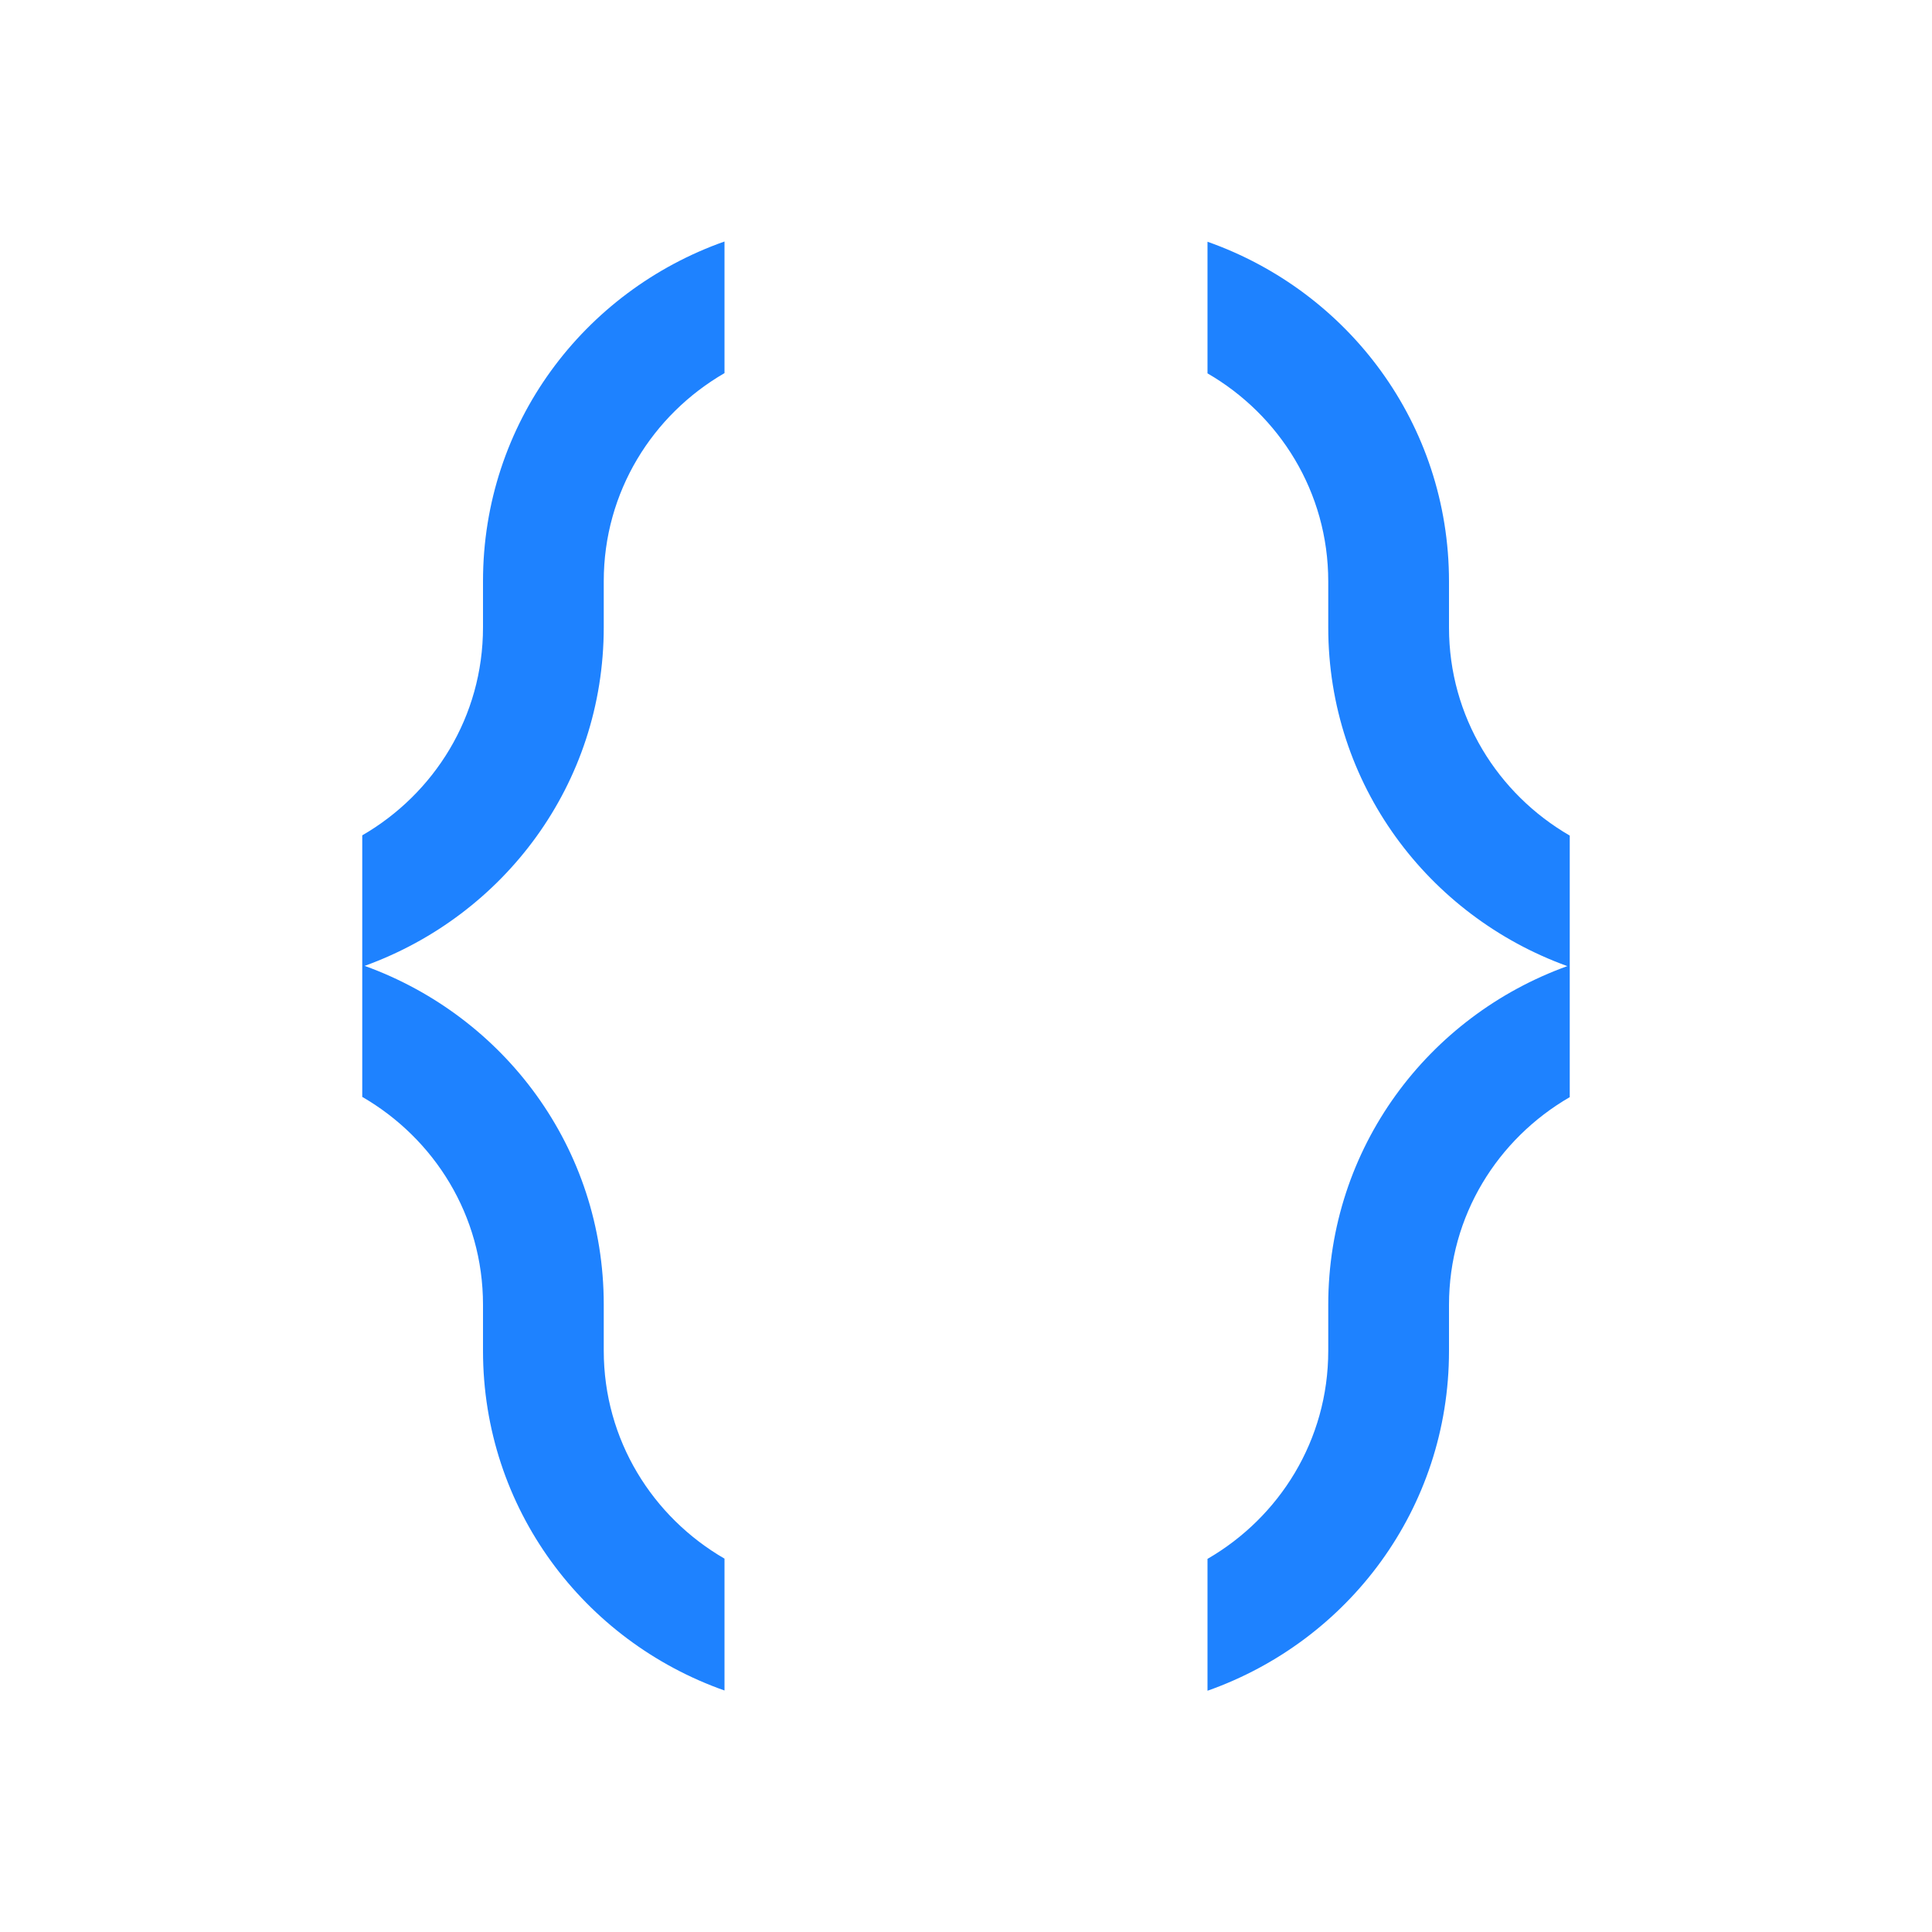 <svg xmlns:dc="http://purl.org/dc/elements/1.1/" xmlns:cc="http://creativecommons.org/ns#" xmlns:rdf="http://www.w3.org/1999/02/22-rdf-syntax-ns#" xmlns:svg="http://www.w3.org/2000/svg" xmlns="http://www.w3.org/2000/svg" xmlns:sodipodi="http://sodipodi.sourceforge.net/DTD/sodipodi-0.dtd" xmlns:inkscape="http://www.inkscape.org/namespaces/inkscape" width="16" height="16" viewBox="0 0 16 16" id="svg2" version="1.1" inkscape:version="0.91 r13725" sodipodi:docname="application-json.svg">
  <defs id="defs8" color="#1e82ff" fill="#1e82ff" style=""/>
  <sodipodi:namedview pagecolor="#ffffff" bordercolor="#666666" borderopacity="1" objecttolerance="10" gridtolerance="10" guidetolerance="10" inkscape:pageopacity="0" inkscape:pageshadow="2" inkscape:window-width="2560" inkscape:window-height="1382" id="namedview6" showgrid="false" inkscape:zoom="14.75" inkscape:cx="8" inkscape:cy="8" inkscape:window-x="0" inkscape:window-y="36" inkscape:window-maximized="1" inkscape:current-layer="svg2" color="#1e82ff" fill="#1e82ff" style=""/>
  <path inkscape:connector-curvature="0" style="" d="M 6,2 C 4.835,2.411 4,3.507 4,4.814 L 4,5.195 C 4,5.935 3.596,6.573 3,6.918 l 0,2.166 c 0.596,0.345 1,0.981 1,1.721 l 0,0.381 C 4,12.493 4.835,13.589 6,14 L 6,12.908 C 5.404,12.563 5,11.925 5,11.185 L 5,10.804 C 5,9.504 4.174,8.416 3.02,7.999 4.174,7.582 5,6.494 5,5.194 L 5,4.813 C 5,4.073 5.404,3.435 6,3.09 Z m 4,0 0,1.092 c 0.596,0.345 1,0.983 1,1.723 l 0,0.381 c 0,1.299 0.827,2.388 1.98,2.805 C 11.826,8.417 11,9.506 11,10.806 l 0,0.381 c 0,0.74 -0.404,1.378 -1,1.723 l 0,1.092 c 1.165,-0.411 2,-1.507 2,-2.814 l 0,-0.381 c 0,-0.74 0.404,-1.376 1,-1.721 L 13,6.92 C 12.404,6.575 12,5.937 12,5.197 L 12,4.816 C 12,3.509 11.165,2.413 10,2.002" id="path4-3" color="#1e82ff" fill="#1e82ff"/>
</svg>